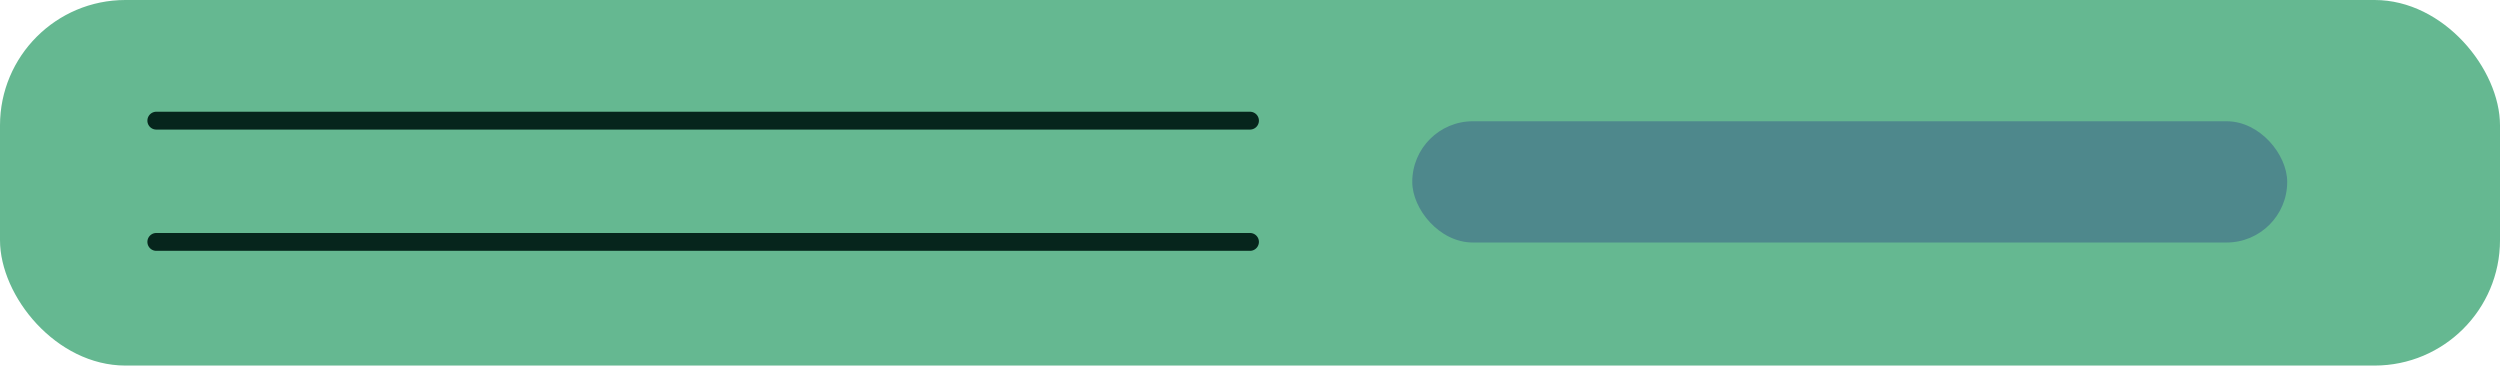 <svg id="Layer_1" data-name="Layer 1" xmlns="http://www.w3.org/2000/svg" viewBox="0 0 42.06 6.15"><defs><style>.cls-1{fill:#65b891;}.cls-2{fill:#06251c;}.cls-3{fill:#4e888c;}</style></defs><title>TV_Game</title><rect class="cls-1" width="42.06" height="6.15" rx="2.11" ry="2.11"/><path class="cls-2" d="M184.28,893.16h-18.4a0.15,0.15,0,1,1,0-.3h18.4A0.15,0.15,0,1,1,184.28,893.16Z" transform="translate(-163.25 -888.94)"/><path class="cls-2" d="M184.28,891.12h-18.4a0.15,0.15,0,1,1,0-.3h18.4A0.15,0.15,0,1,1,184.28,891.12Z" transform="translate(-163.25 -888.94)"/><rect class="cls-3" x="23.76" y="2.04" width="14.72" height="2.04" rx="1.02" ry="1.02"/></svg>